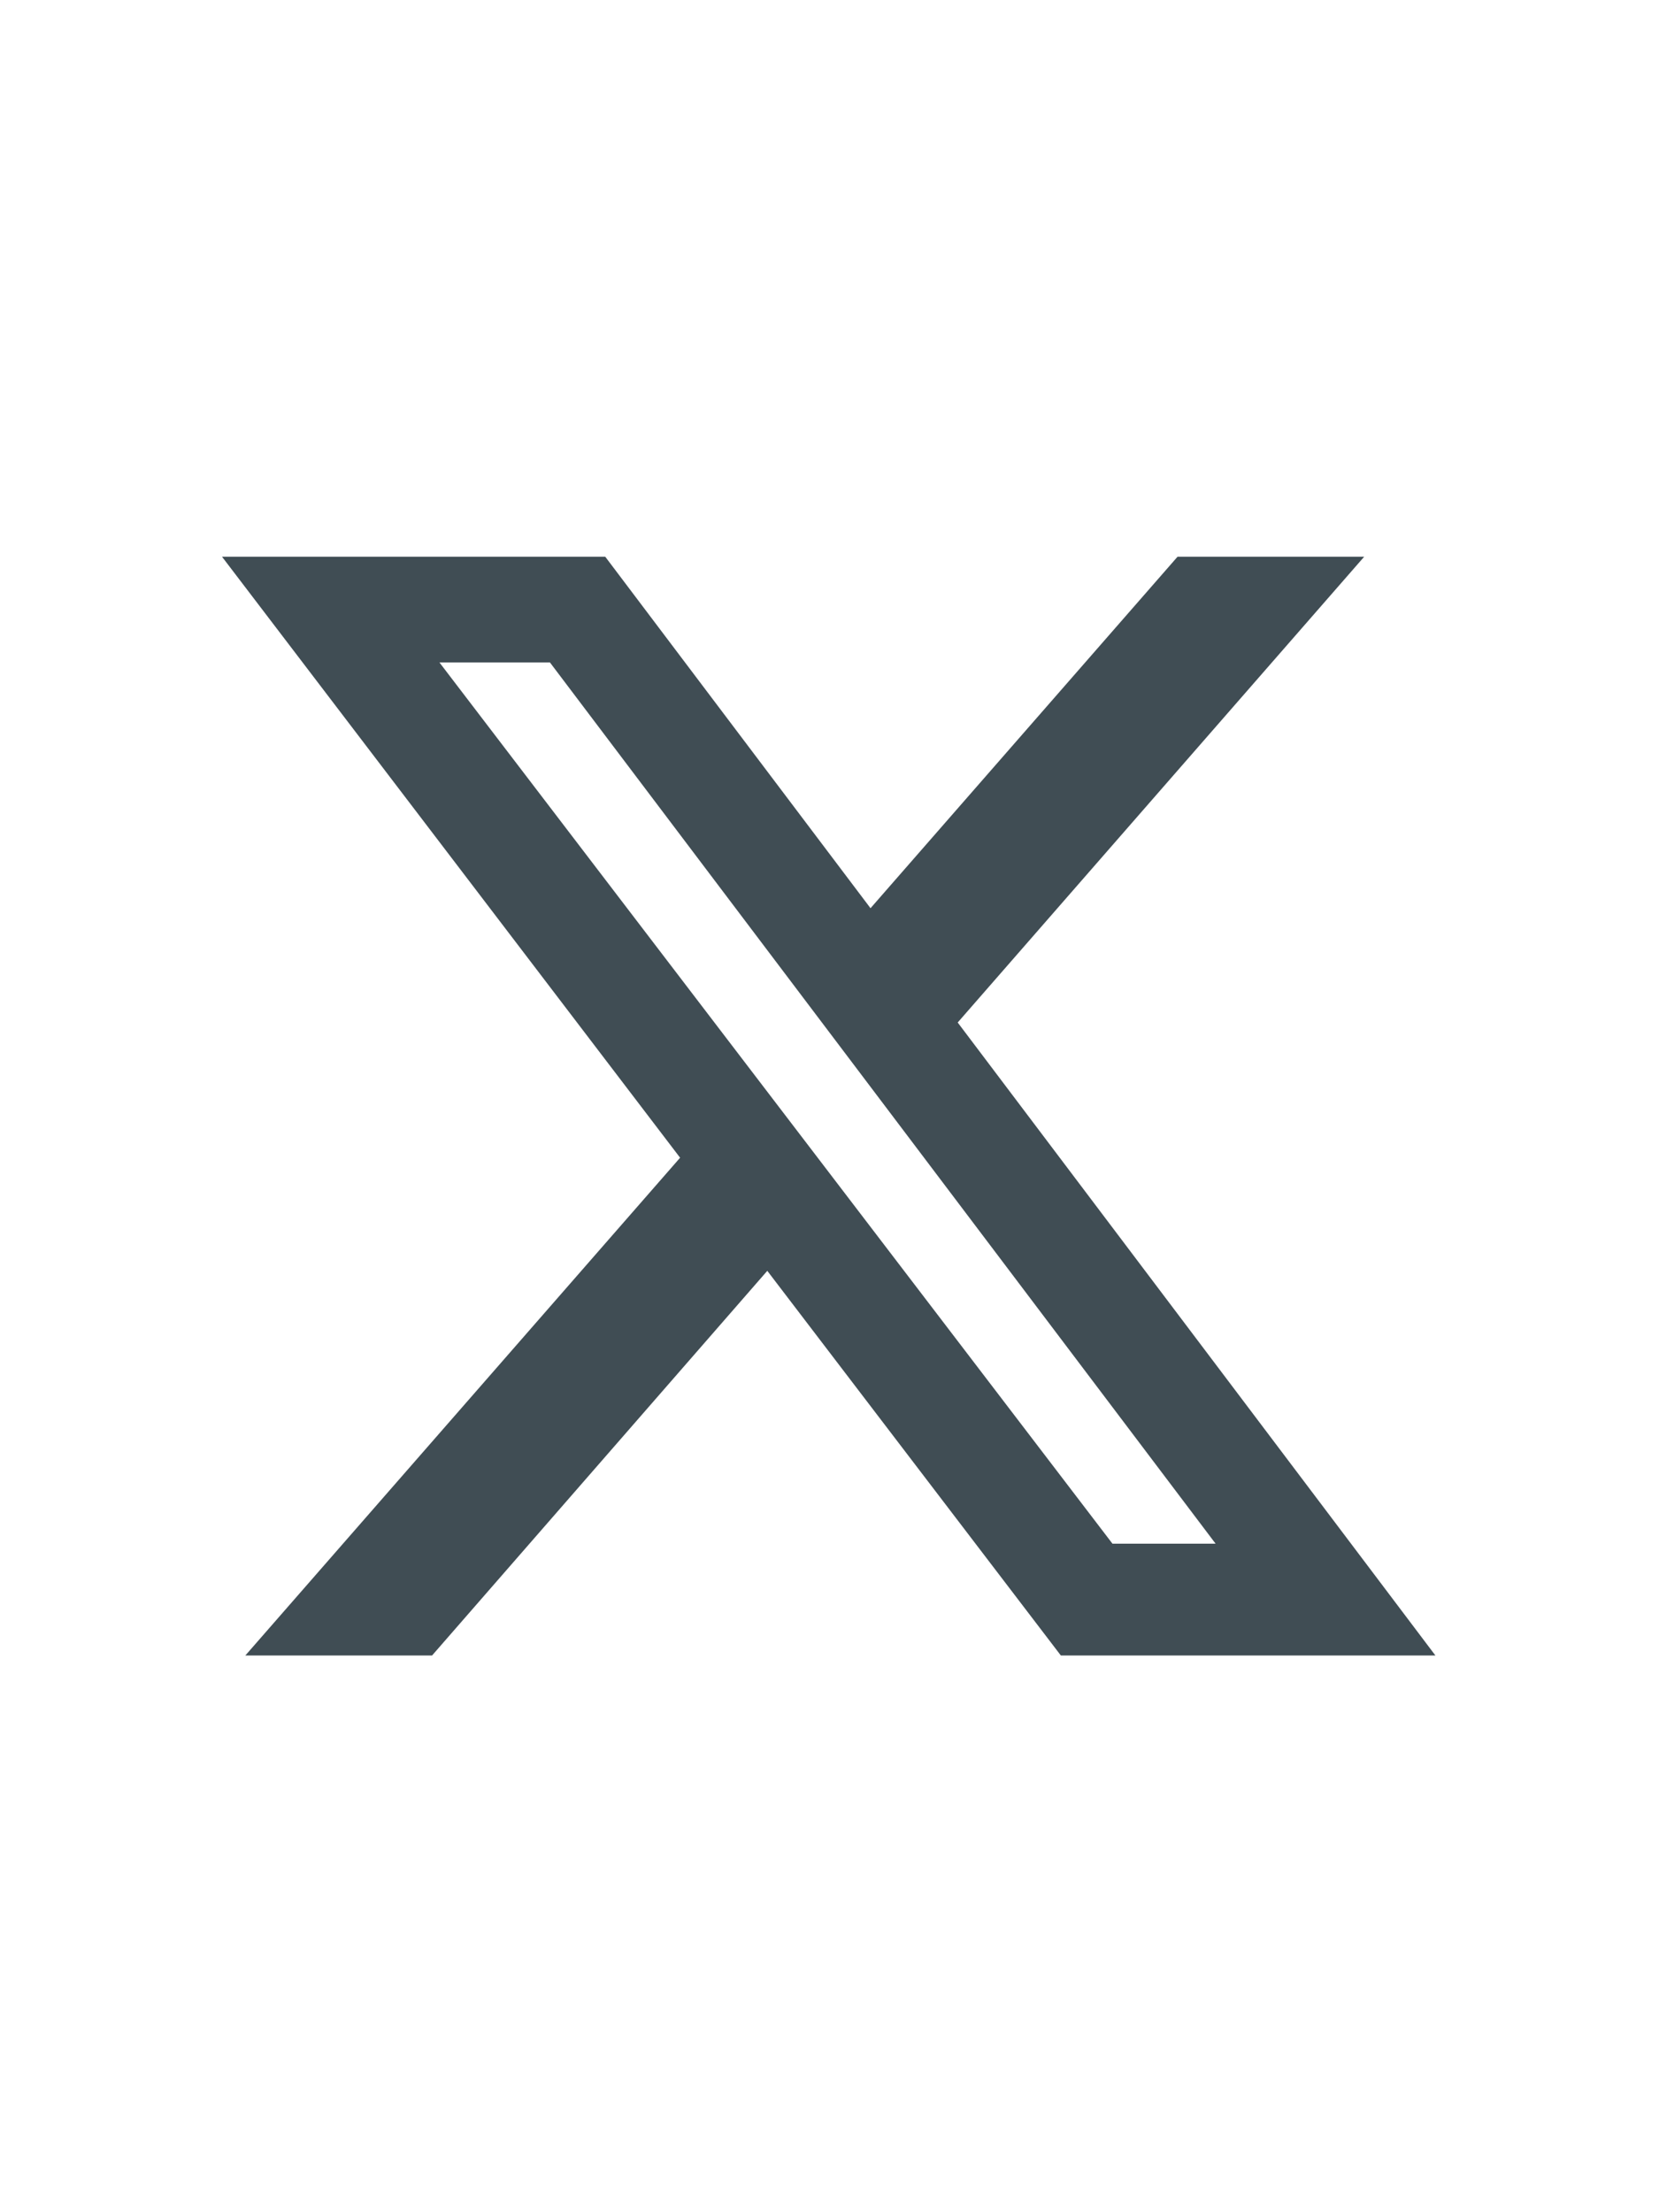 <svg width="18" height="24" viewBox="0 0 18 24" fill="none" xmlns="http://www.w3.org/2000/svg">
<path d="M12.776 6.04L9.445 9.853L6.567 6.04H2.409L7.379 12.56L2.662 17.96H4.688L8.325 13.787L11.51 17.96H15.574L10.391 11.093L14.801 6.04H12.776ZM12.07 16.747L4.768 7.187H5.967L13.189 16.747H12.07Z" fill="#404D54"/>
</svg>

